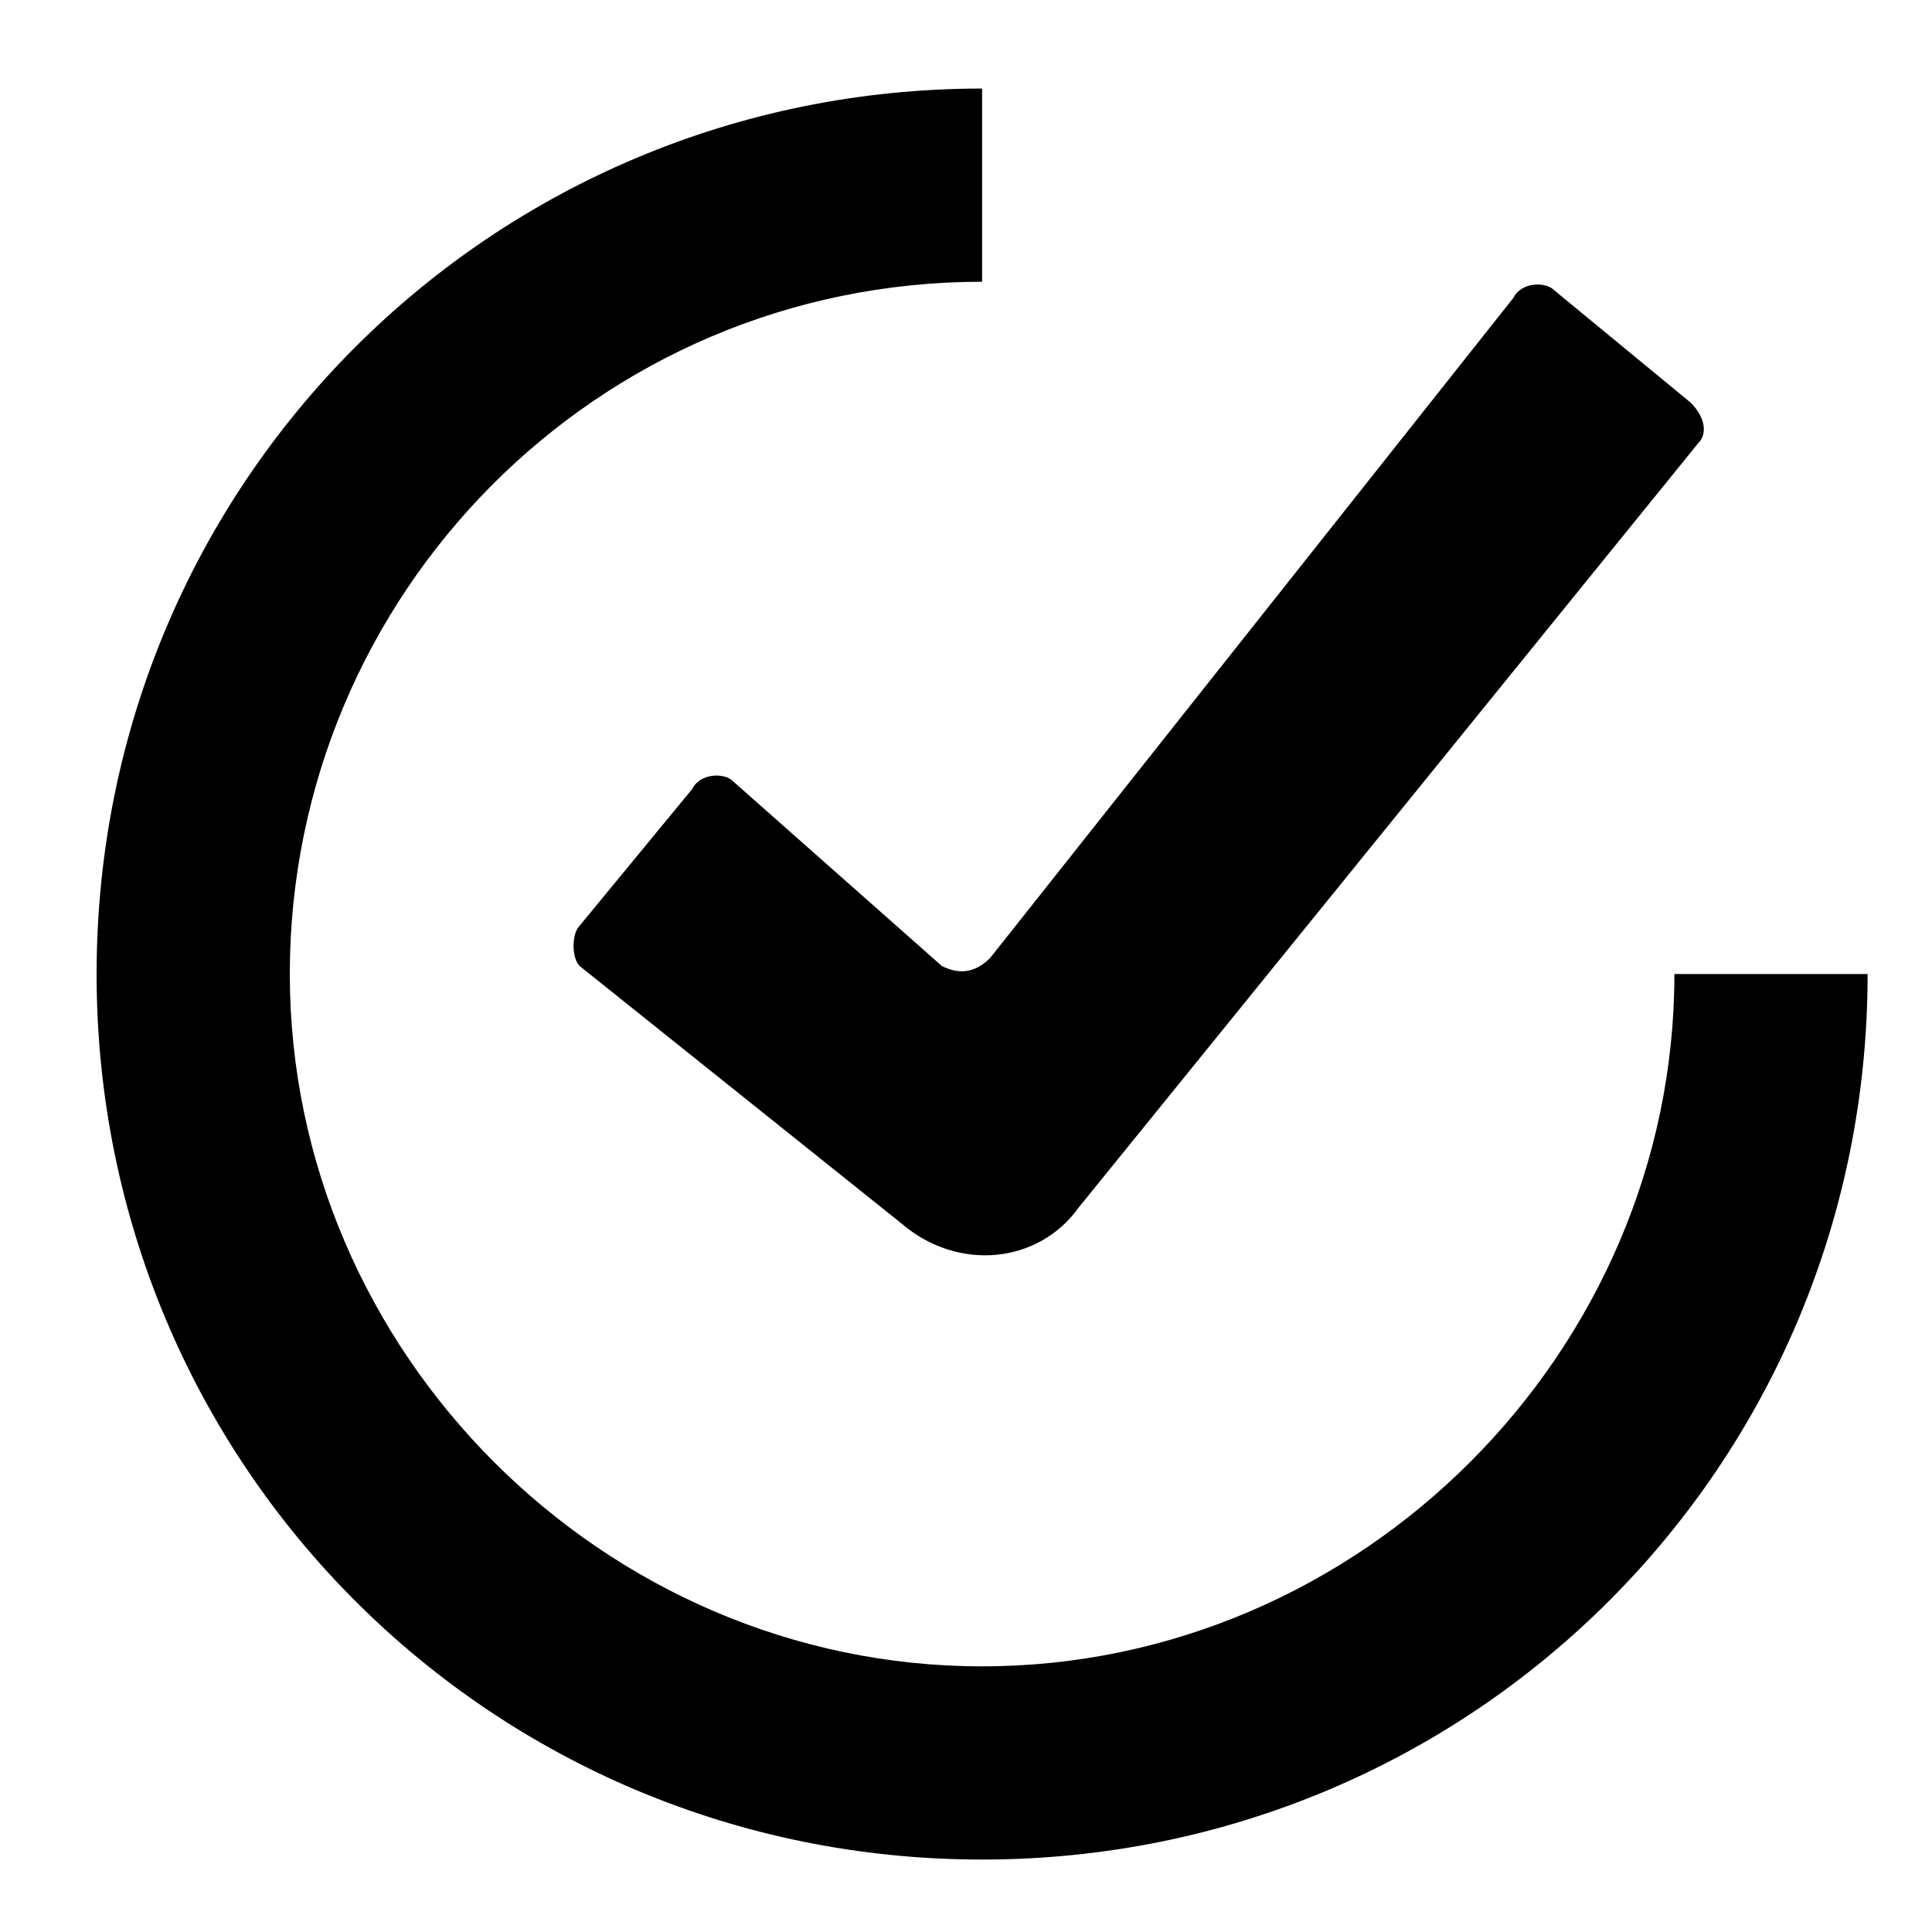 <?xml version="1.0" encoding="utf-8"?>
<!-- Generator: Adobe Illustrator 19.0.0, SVG Export Plug-In . SVG Version: 6.00 Build 0)  -->
<svg version="1.1" id="Layer_2" xmlns="http://www.w3.org/2000/svg" xmlns:xlink="http://www.w3.org/1999/xlink" x="0px" y="0px"
	 viewBox="0 0 24 24" style="enable-background:new 0 0 24 24;" xml:space="preserve">
<path d="M23.2,12.1c0,6.1-4.9,11-11,11s-11-4.9-11-11s4.9-11,11-11v2.4c-4.8,0-8.6,3.9-8.6,8.6s3.9,8.6,8.6,8.6s8.6-3.9,8.6-8.6
	H23.2z"/>
<path d="M13.4,15l7.7-9.5C21.2,5.4,21.2,5.2,21,5l-1.7-1.4c-0.1-0.1-0.4-0.1-0.5,0.1l-6.5,8.2c-0.2,0.2-0.4,0.2-0.6,0.1L9.1,9.7
	C9,9.6,8.7,9.6,8.6,9.8l-1.4,1.7c-0.1,0.1-0.1,0.4,0,0.5l4,3.2C11.9,15.8,12.9,15.7,13.4,15z"/>
</svg>
